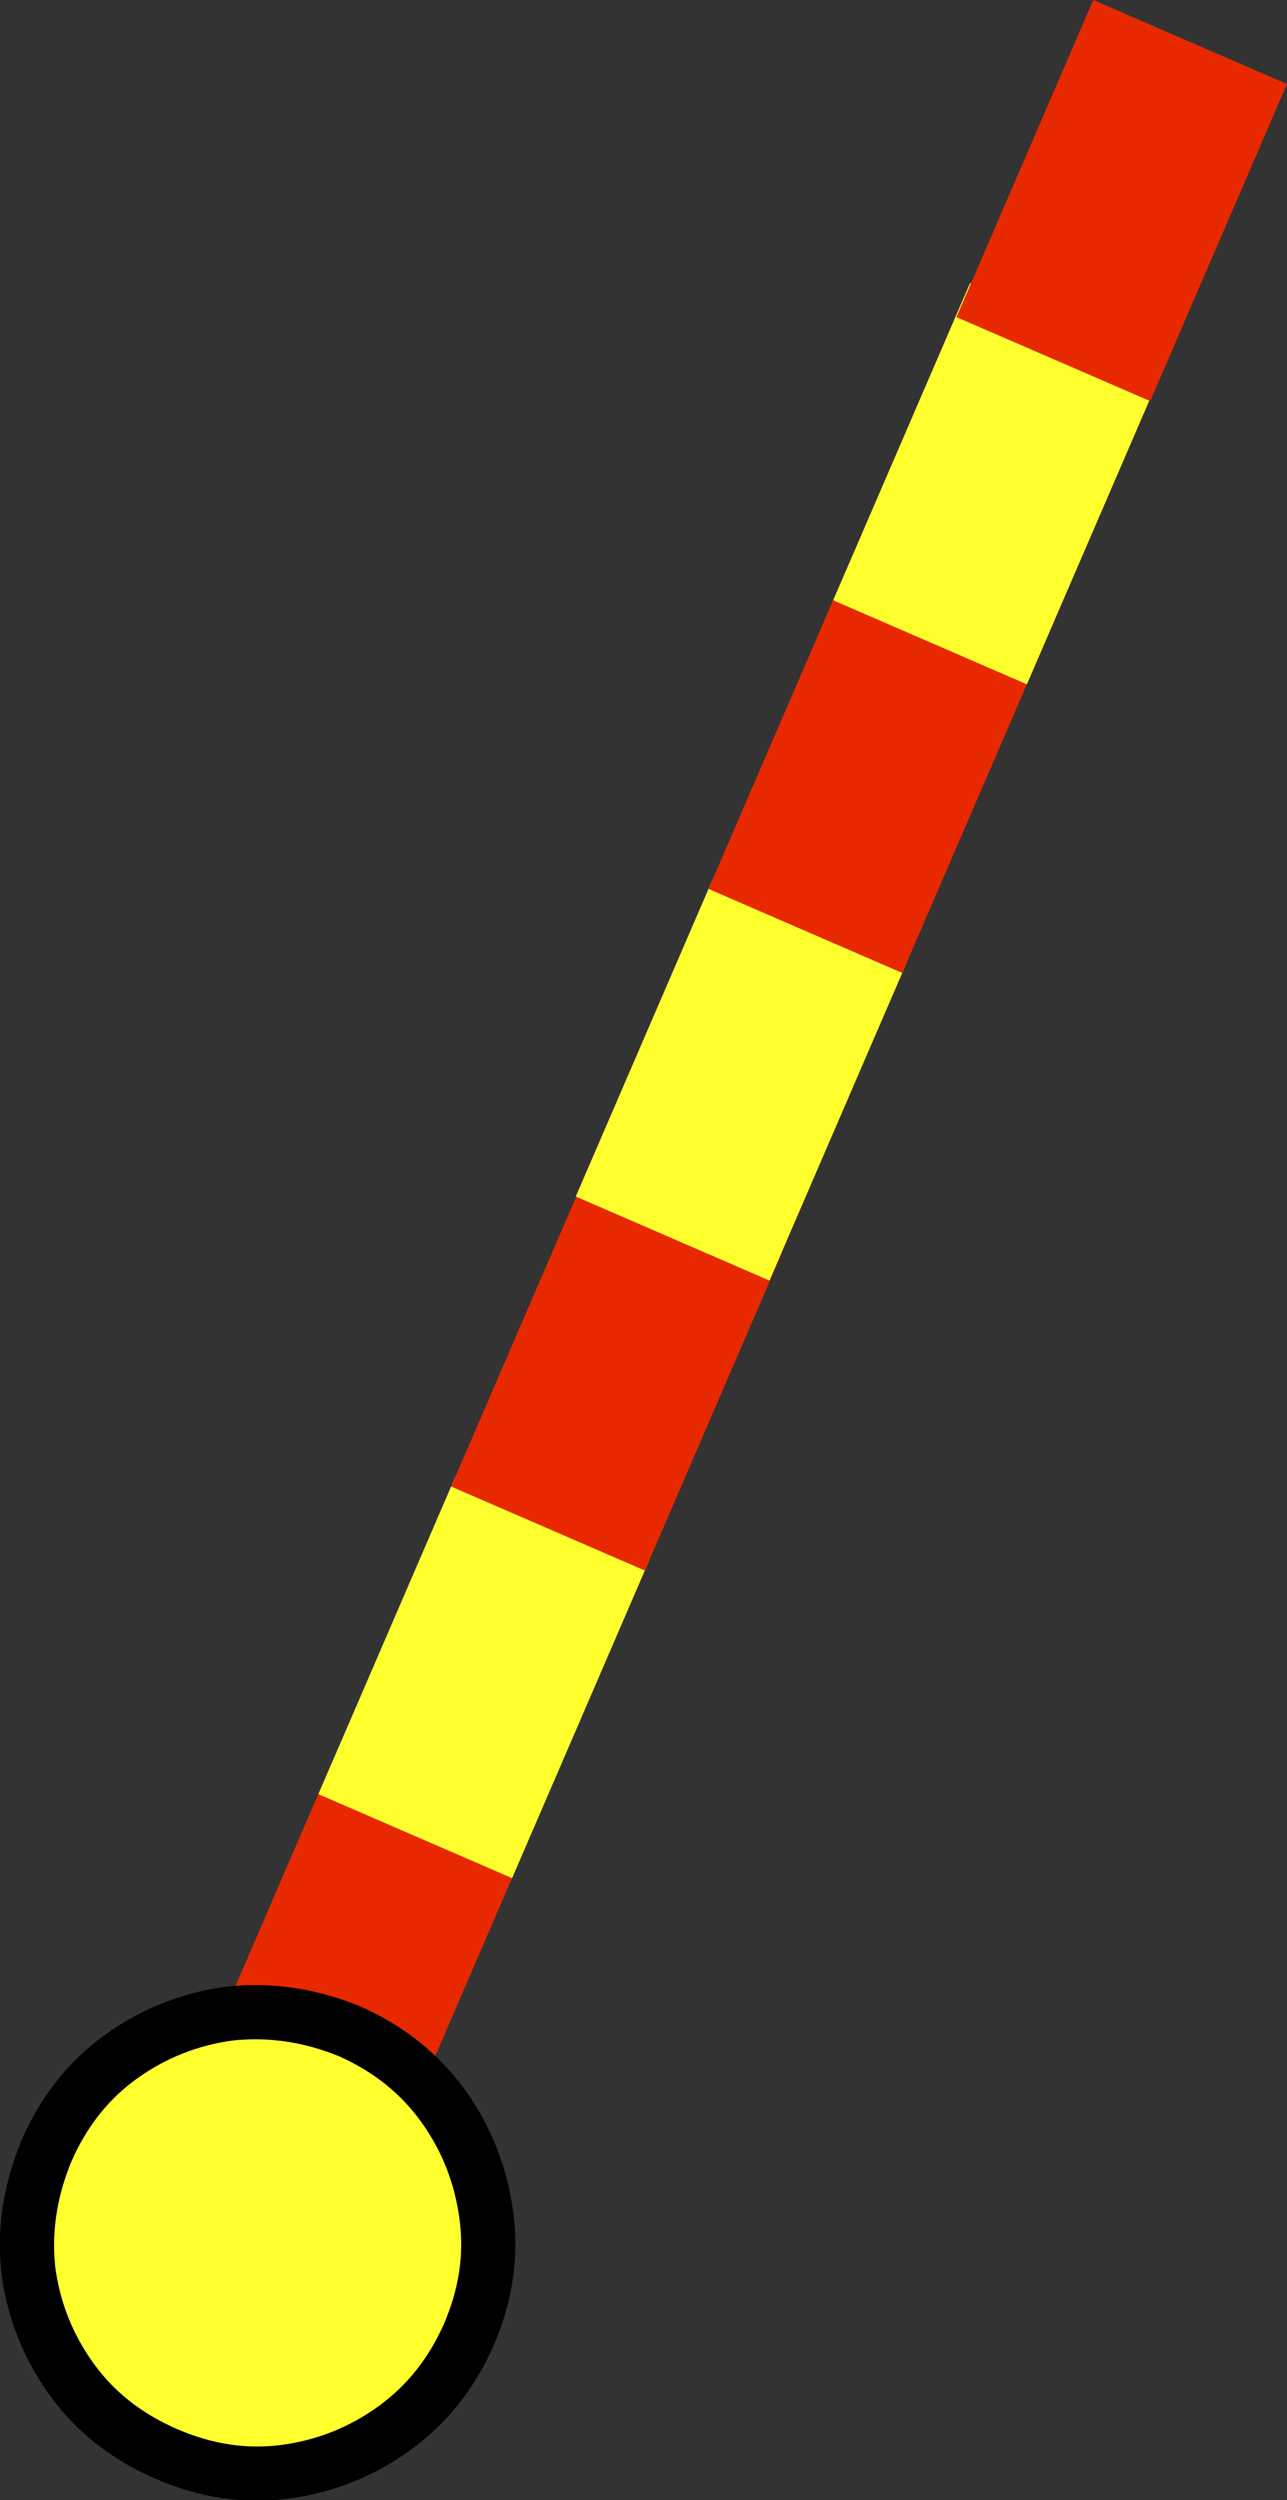 <?xml version="1.0" encoding="UTF-8" standalone="no"?>
<svg xmlns:xlink="http://www.w3.org/1999/xlink" height="92.25px" width="47.5px" xmlns="http://www.w3.org/2000/svg">
  <rect width="100%" height="100%" fill="#333333" stroke="none"/>
  <g transform="matrix(1.0, 0.0, 0.0, 1.0, 24.25, 45.65)">
    <path d="M-4.9 22.6 L-9.95 34.3 -17.1 31.2 -12.05 19.5 -4.9 22.6" fill="#e82900" fill-rule="evenodd" stroke="none"/>
    <path d="M-0.3 11.95 L-5.35 23.65 -12.5 20.55 -7.45 8.85 -0.3 11.95" fill="#ffff2e" fill-rule="evenodd" stroke="none"/>
    <path d="M4.6 0.6 L-0.45 12.3 -7.6 9.2 -2.55 -2.5 4.6 0.6" fill="#e82900" fill-rule="evenodd" stroke="none"/>
    <path d="M9.2 -10.1 L4.15 1.6 -3.0 -1.5 2.05 -13.2 9.2 -10.1" fill="#ffff2e" fill-rule="evenodd" stroke="none"/>
    <path d="M14.1 -21.45 L9.05 -9.75 1.9 -12.85 6.95 -24.55 14.1 -21.45" fill="#e82900" fill-rule="evenodd" stroke="none"/>
    <path d="M18.7 -32.1 L13.65 -20.4 6.5 -23.5 11.55 -35.2 18.7 -32.1" fill="#ffff2e" fill-rule="evenodd" stroke="none"/>
    <path d="M23.25 -42.55 L18.2 -30.85 11.05 -33.95 16.1 -45.65 23.25 -42.55" fill="#e82900" fill-rule="evenodd" stroke="none"/>
    <path d="M-6.3 36.1 Q-6.0 38.3 -6.95 40.5 -7.9 42.65 -9.7 43.95 -11.5 45.25 -13.7 45.55 -15.9 45.85 -18.1 44.9 -20.3 43.95 -21.6 42.15 -22.9 40.35 -23.2 38.15 -23.45 35.95 -22.55 33.75 -21.6 31.55 -19.8 30.25 -18.0 28.95 -15.8 28.65 -13.55 28.4 -11.35 29.3 -9.2 30.25 -7.9 32.05 -6.6 33.85 -6.3 36.1" fill="#ffff2e" fill-rule="evenodd" stroke="none"/>
    <path d="M-6.3 36.1 Q-6.0 38.3 -6.95 40.5 -7.9 42.65 -9.7 43.95 -11.5 45.25 -13.7 45.55 -15.9 45.85 -18.1 44.9 -20.3 43.95 -21.6 42.15 -22.9 40.35 -23.2 38.15 -23.45 35.95 -22.55 33.75 -21.6 31.55 -19.8 30.25 -18.0 28.95 -15.8 28.65 -13.55 28.4 -11.35 29.3 -9.2 30.25 -7.9 32.05 -6.6 33.85 -6.3 36.1 Z" fill="none" stroke="#000000" stroke-linecap="round" stroke-linejoin="round" stroke-width="2.0"/>
  </g>
</svg>
